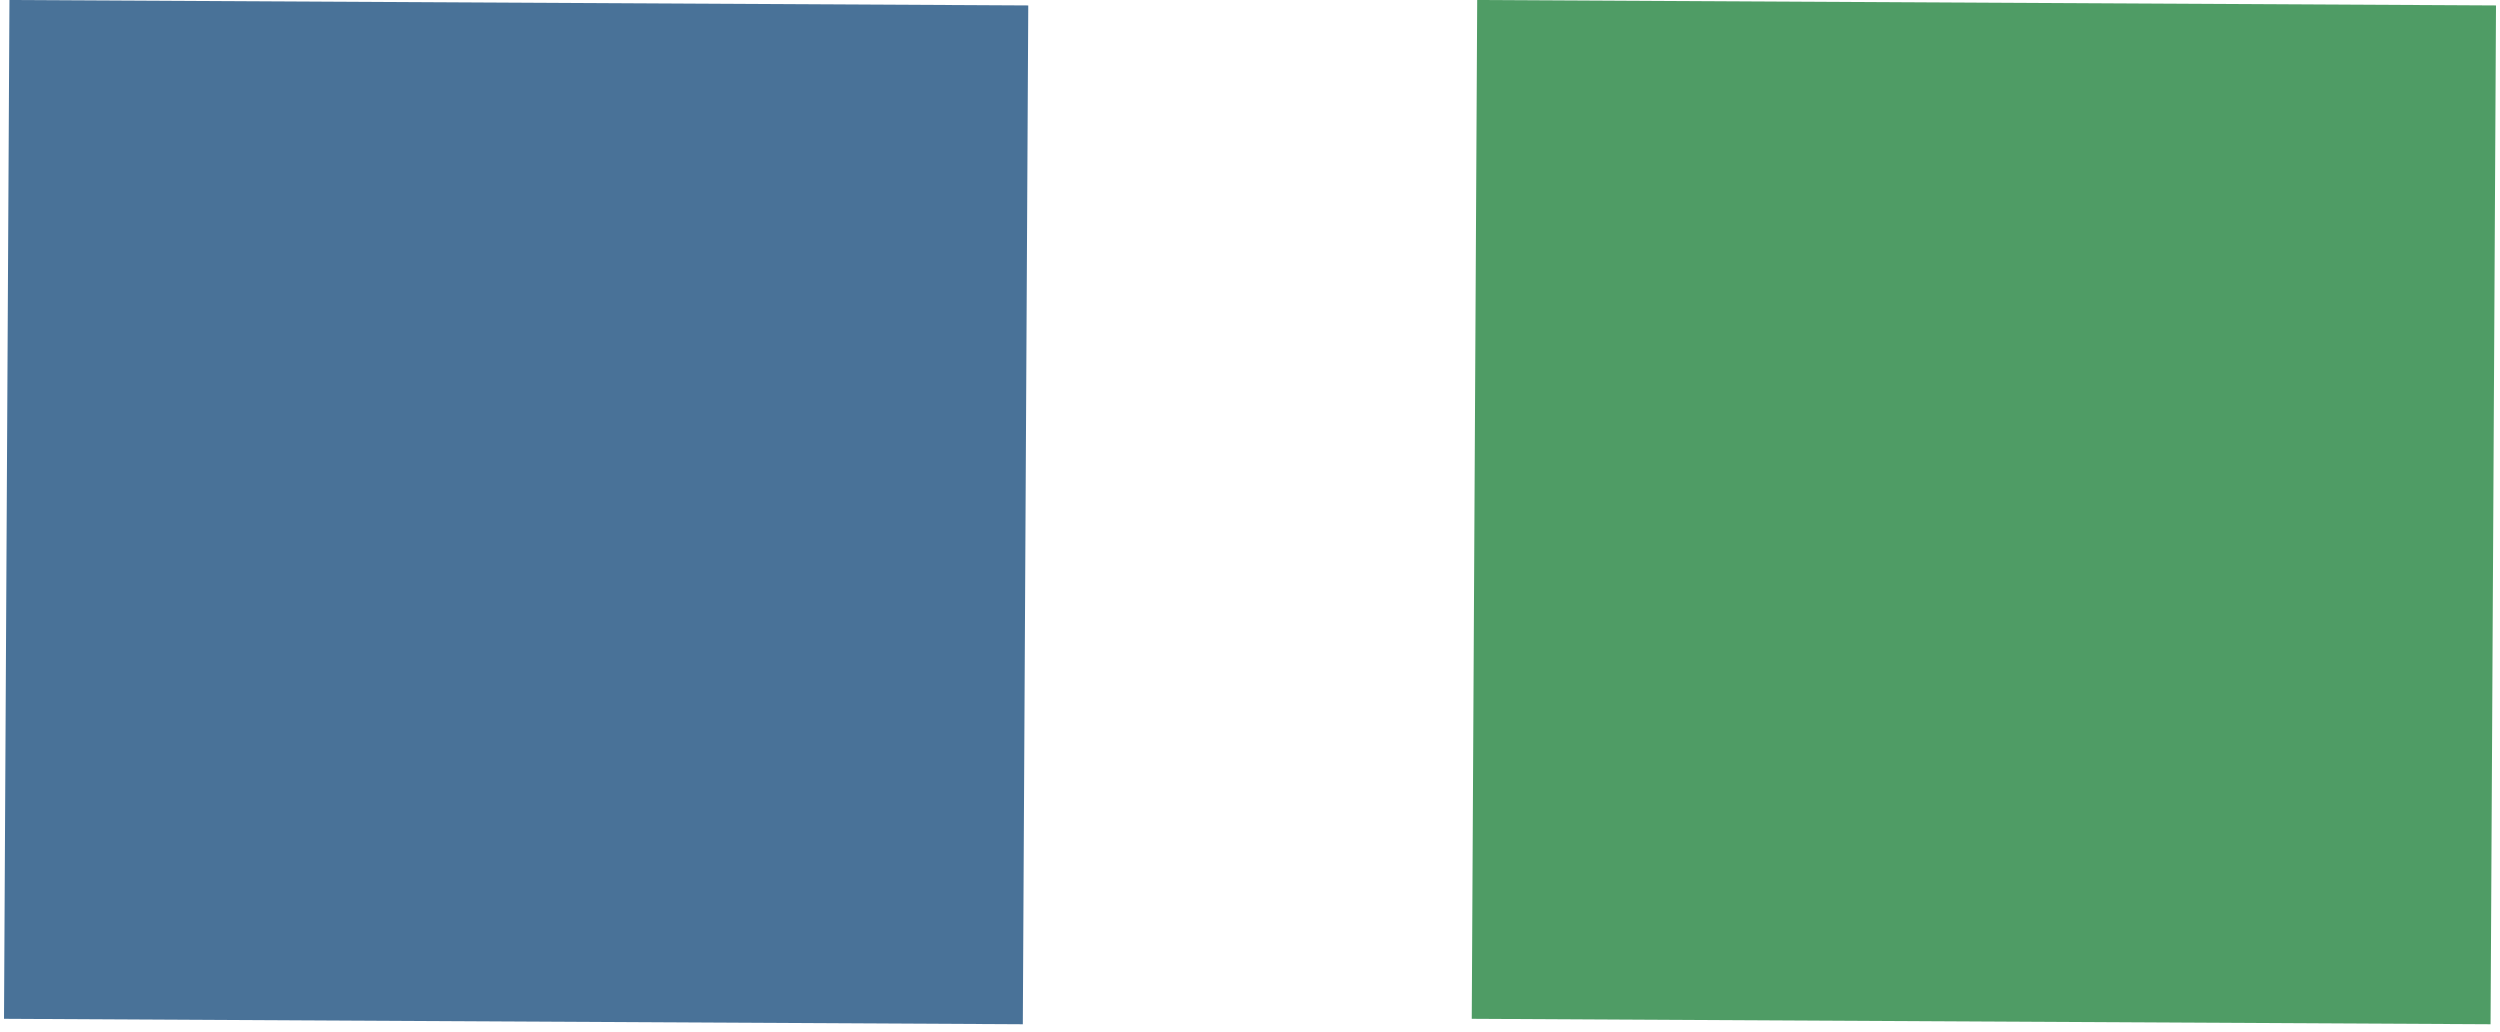 <svg width="155" height="64" viewBox="0 0 155 64" fill="none" xmlns="http://www.w3.org/2000/svg">
<rect x="0.586" width="63.167" height="63.167" transform="rotate(0.306 0.586 0)" fill="#497298"/>
<rect x="91.586" width="63.167" height="63.167" transform="rotate(0.306 91.586 0)" fill="#4F9C65"/>
</svg>
